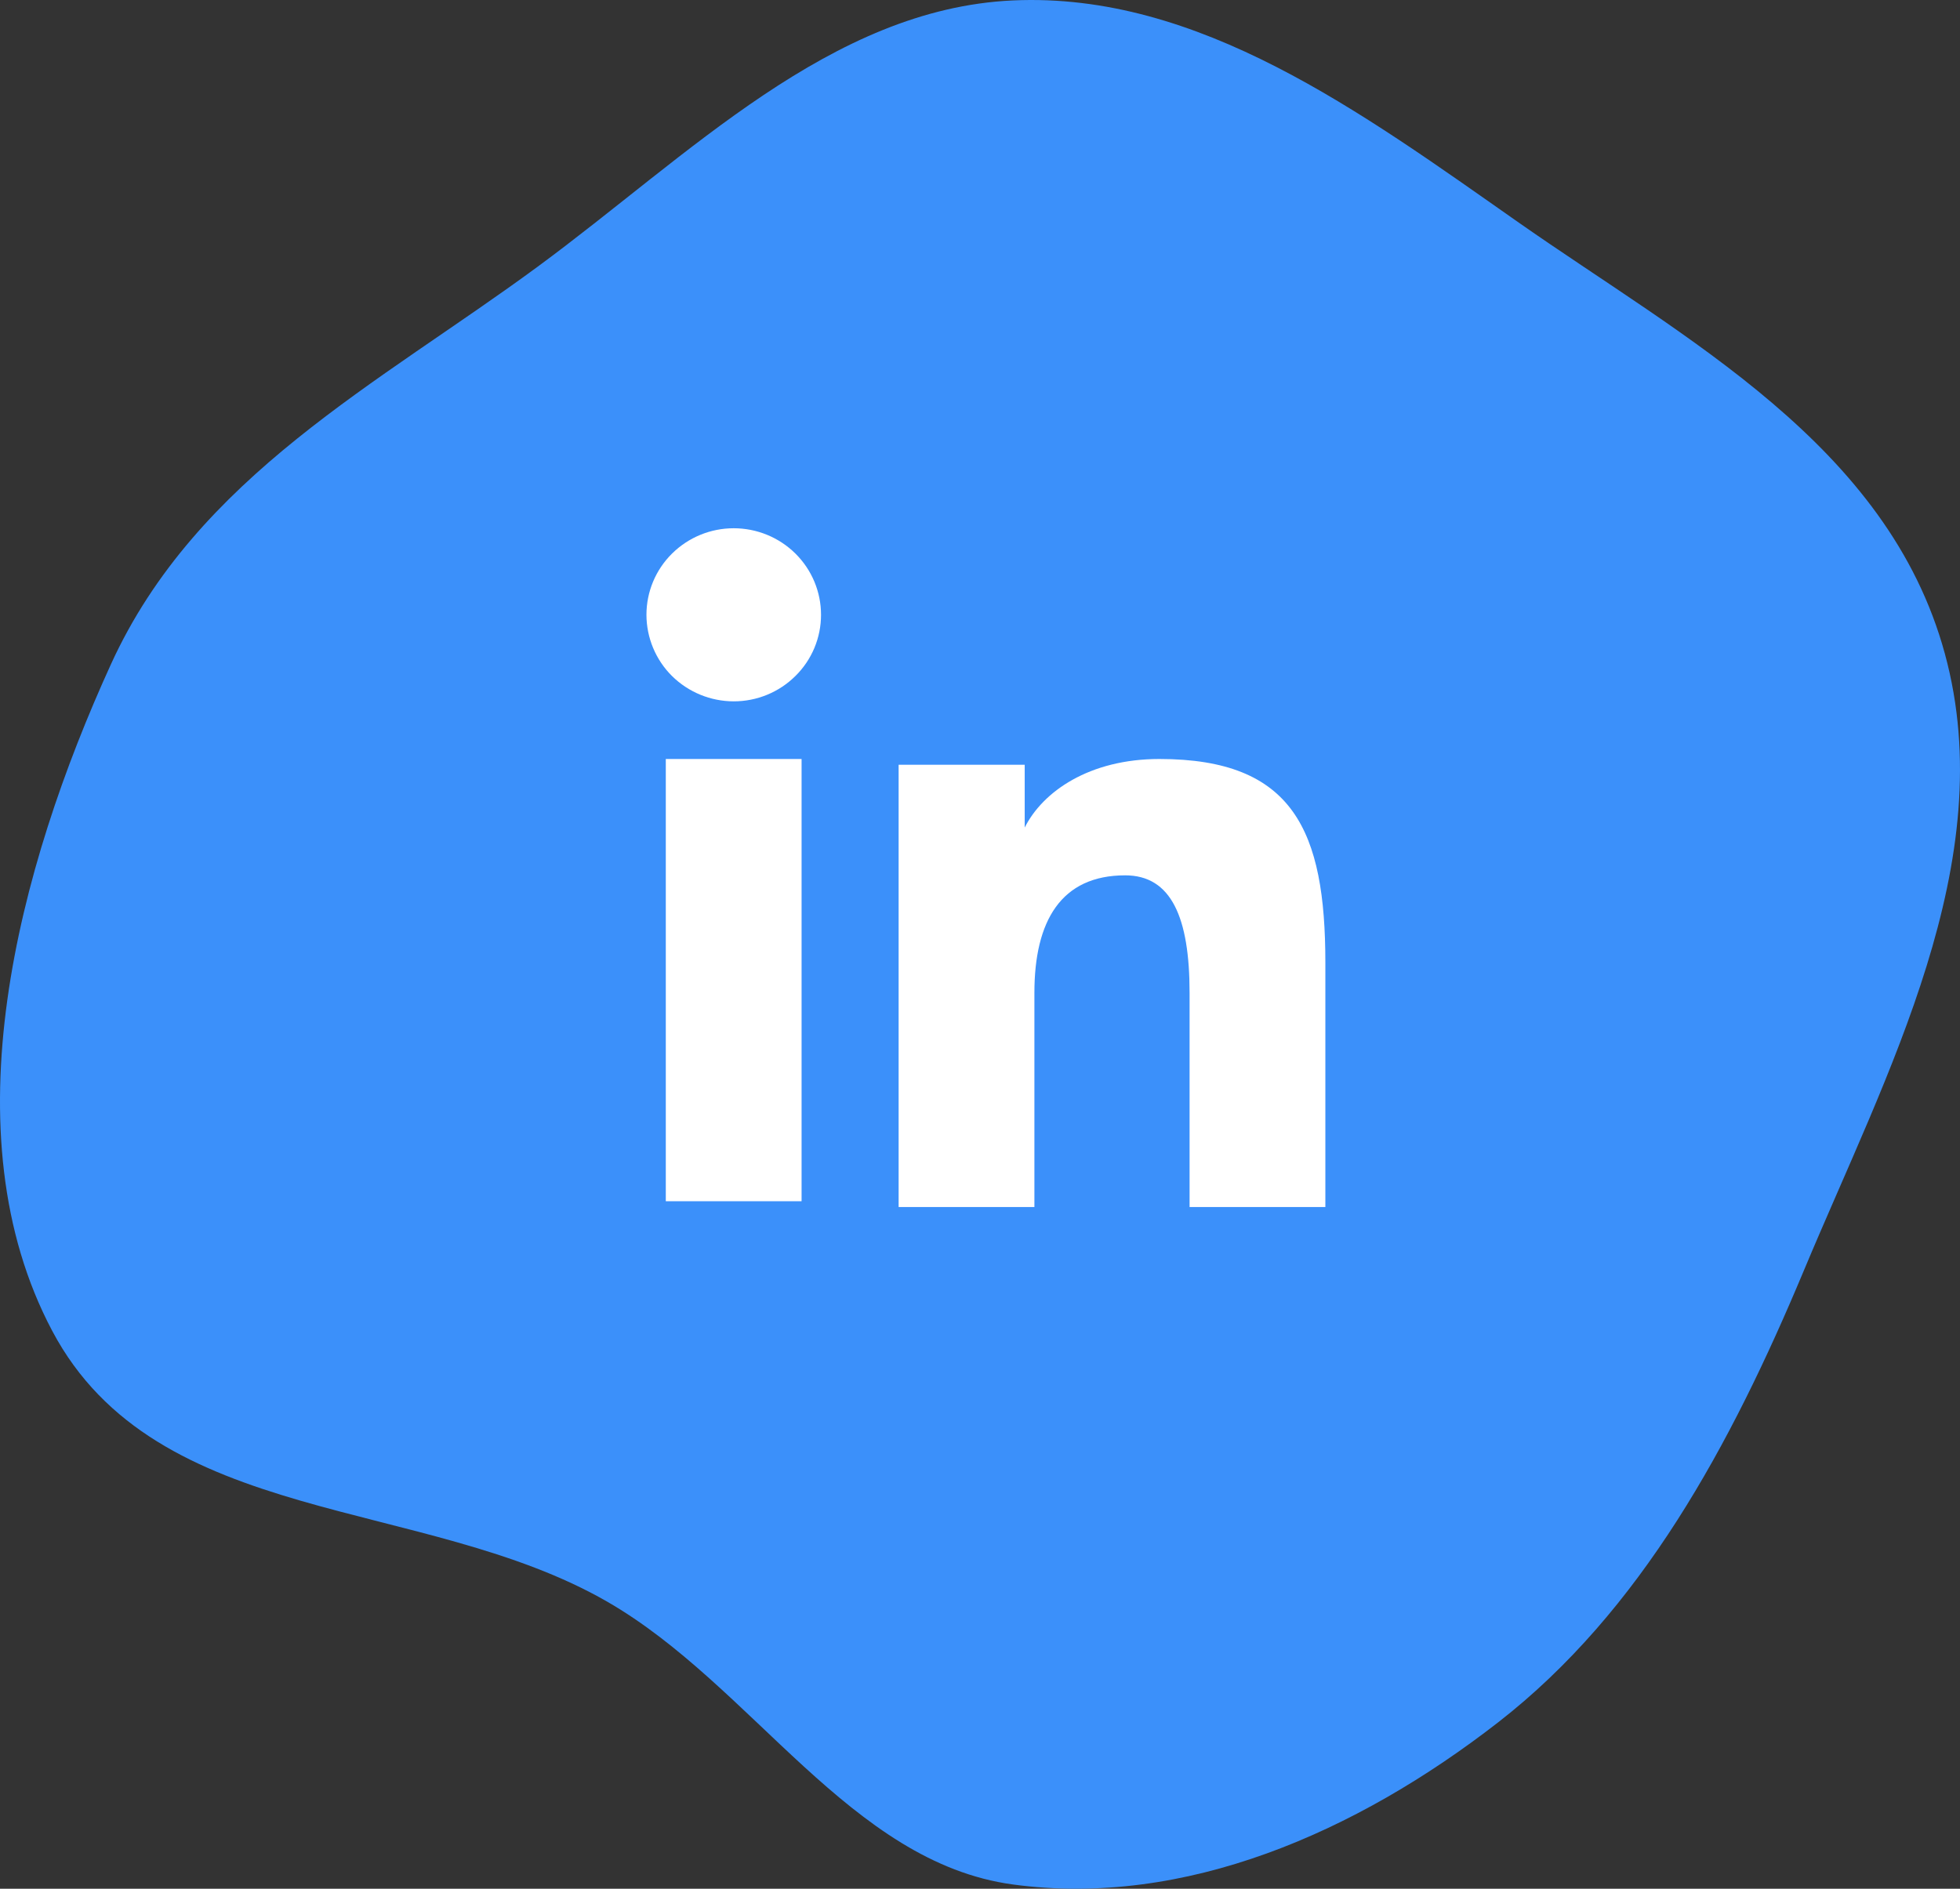 <svg width="166" height="160" viewBox="0 0 166 160" fill="none" xmlns="http://www.w3.org/2000/svg">
<rect x="0" y="0" width="166" height="160" fill="#333333" stroke="none"/>
<path fill-rule="evenodd" clip-rule="evenodd" d="M85.785 0.036C101.496 -0.683 115.271 9.494 128.538 18.793C142.692 28.715 159.881 37.664 164.714 55.362C169.527 72.985 159.777 90.877 152.791 107.595C146.594 122.426 138.989 136.503 126.876 145.912C114.885 155.225 100.348 161.615 85.785 159.641C71.999 157.773 63.744 142.784 51.437 135.689C35.867 126.713 13.271 129.457 4.418 112.735C-4.446 95.99 1.494 73.591 9.395 56.271C16.658 40.349 32.089 32.492 45.538 22.591C58.367 13.148 70.369 0.742 85.785 0.036Z" fill="#3B90FA"/>
<path fill-rule="evenodd" clip-rule="evenodd" d="M76.108 64.786H86.786V70.105C88.324 67.046 92.269 64.297 98.194 64.297C109.553 64.297 112.25 70.386 112.25 81.559V102.25H100.75V84.103C100.75 77.741 99.212 74.153 95.296 74.153C89.865 74.153 87.608 78.019 87.608 84.1V102.25H76.108V64.786ZM56.389 101.761H67.889V64.297H56.389V101.761ZM69.536 52.081C69.537 53.045 69.345 54 68.974 54.889C68.602 55.778 68.057 56.585 67.371 57.262C65.981 58.644 64.099 59.417 62.139 59.413C60.182 59.411 58.304 58.64 56.912 57.265C56.228 56.586 55.685 55.778 55.315 54.889C54.944 53.999 54.752 53.045 54.75 52.081C54.75 50.135 55.526 48.272 56.915 46.898C58.306 45.521 60.184 44.749 62.142 44.75C64.102 44.75 65.983 45.523 67.371 46.898C68.757 48.272 69.536 50.135 69.536 52.081Z" fill="white"/>
</svg>
